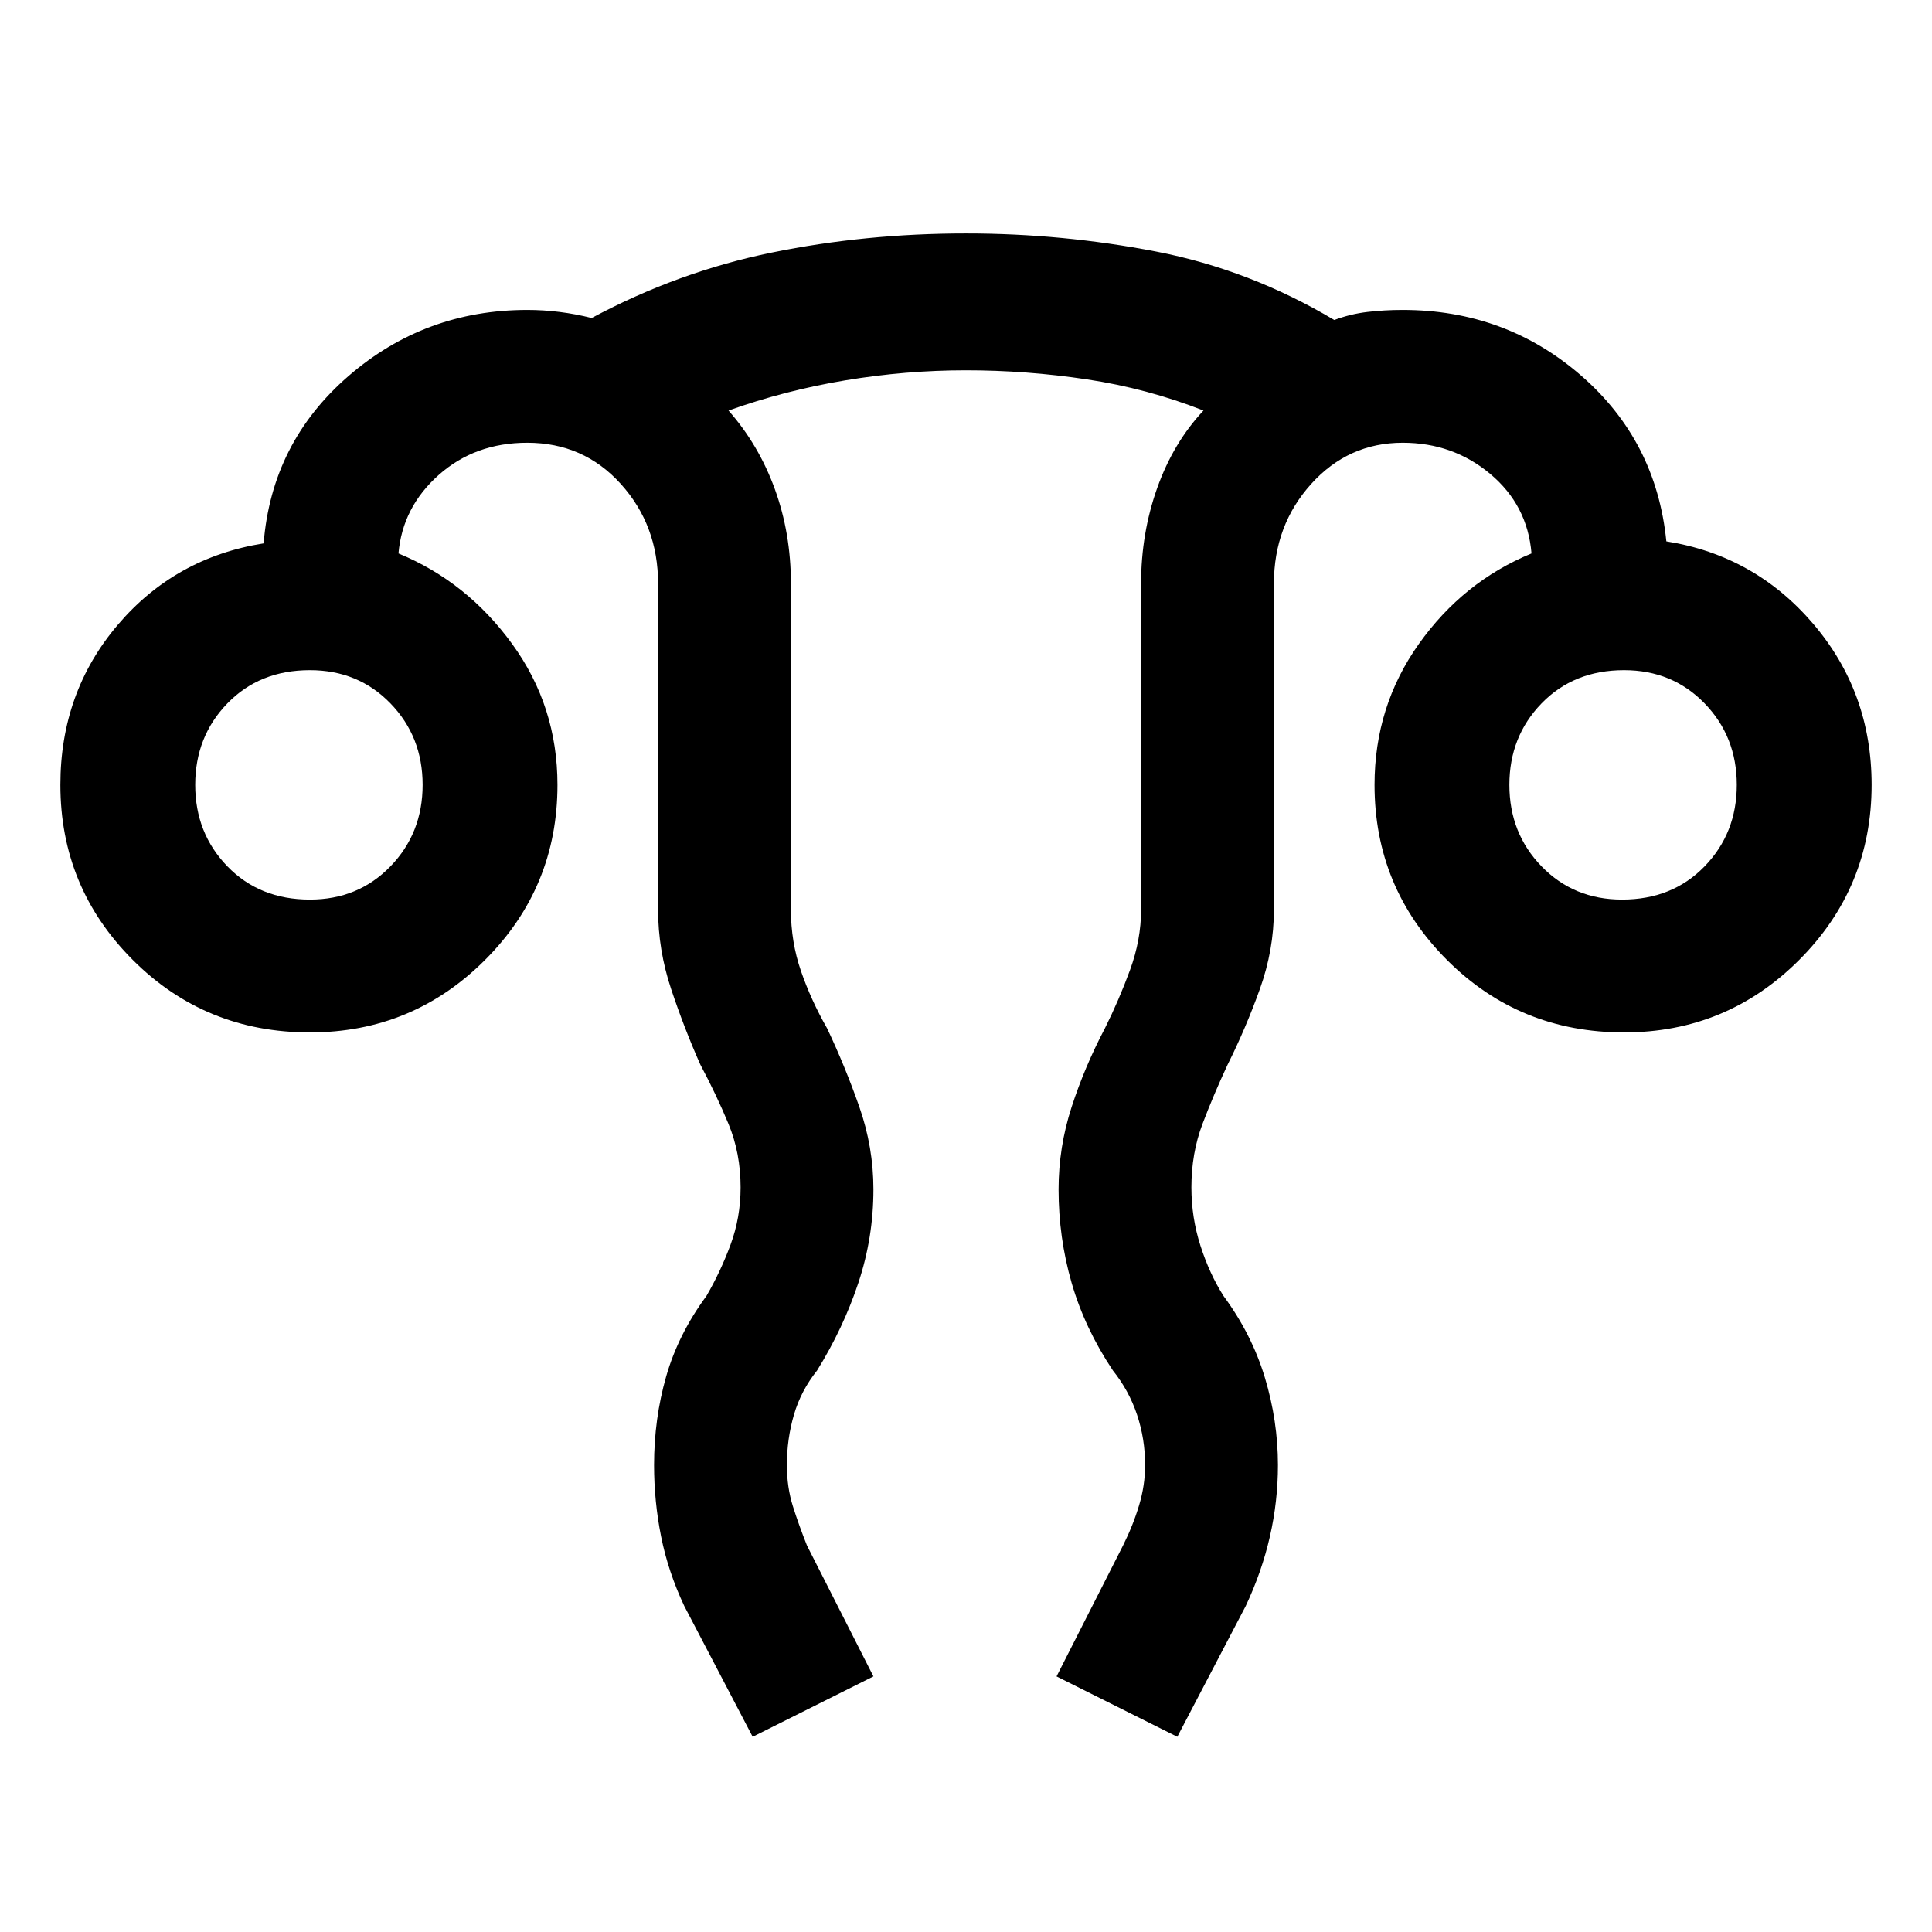<svg xmlns="http://www.w3.org/2000/svg" width="48" height="48" viewBox="0 0 48 48"><path d="M18.7 43.15 17 39.9q-.4-.85-.575-1.725-.175-.875-.175-1.775 0-1.15.3-2.2.3-1.05 1-2 .35-.6.6-1.275.25-.675.25-1.425 0-.85-.3-1.575t-.7-1.475q-.4-.9-.725-1.875-.325-.975-.325-1.975v-8.1q0-1.45-.925-2.475Q14.5 11 13.1 11q-1.3 0-2.2.8-.9.8-1 1.95 1.7.7 2.825 2.25 1.125 1.55 1.125 3.5 0 2.55-1.8 4.35-1.8 1.8-4.35 1.8-2.6 0-4.4-1.8-1.8-1.8-1.8-4.35 0-2.3 1.425-3.975Q4.35 13.85 6.55 13.5q.2-2.5 2.1-4.15 1.9-1.65 4.45-1.65.4 0 .8.05t.8.15q2.15-1.15 4.475-1.625Q21.5 5.8 24 5.8q2.4 0 4.725.45 2.325.45 4.425 1.7.4-.15.825-.2.425-.05.875-.05 2.55 0 4.425 1.625T41.4 13.45q2.2.35 3.65 2.05 1.45 1.7 1.45 4 0 2.55-1.8 4.35-1.8 1.8-4.35 1.8-2.6 0-4.4-1.8-1.8-1.8-1.8-4.35 0-1.95 1.1-3.5t2.8-2.25q-.1-1.2-1.025-1.975Q36.1 11 34.85 11q-1.35 0-2.275 1.025-.925 1.025-.925 2.475v8.1q0 1-.35 1.975-.35.975-.8 1.875-.35.75-.625 1.475-.275.725-.275 1.575 0 .75.225 1.45t.575 1.25q.7.95 1.025 2.025.325 1.075.325 2.175 0 .9-.2 1.775-.2.875-.6 1.725l-1.7 3.25-3-1.5 1.65-3.25q.25-.5.4-1 .15-.5.15-1 0-.65-.2-1.25t-.6-1.1q-.7-1.05-1.025-2.175-.325-1.125-.325-2.325 0-1.05.325-2.05.325-1 .825-1.95.35-.7.625-1.45t.275-1.5v-8.1q0-1.25.4-2.375T29.9 10.2q-1.4-.55-2.9-.775-1.5-.225-3-.225t-3 .25q-1.5.25-2.9.75.75.85 1.15 1.95.4 1.1.4 2.35v8.1q0 .8.25 1.525.25.725.65 1.425.45.95.8 1.95.35 1 .35 2.05 0 1.2-.375 2.325Q20.95 33 20.3 34.05q-.4.5-.575 1.1-.175.6-.175 1.25 0 .55.15 1.025.15.475.35.975l1.65 3.25Zm-11-20.8q1.2 0 2-.825t.8-2.025q0-1.2-.8-2.025t-2-.825q-1.25 0-2.05.825-.8.825-.8 2.025t.8 2.025q.8.825 2.05.825Zm32.6 0q1.25 0 2.05-.825.8-.825.8-2.025t-.8-2.025q-.8-.825-2-.825-1.25 0-2.05.825-.8.825-.8 2.025t.8 2.025q.8.825 2 .825Zm0-2.85Zm-32.6 0Z"/></svg>